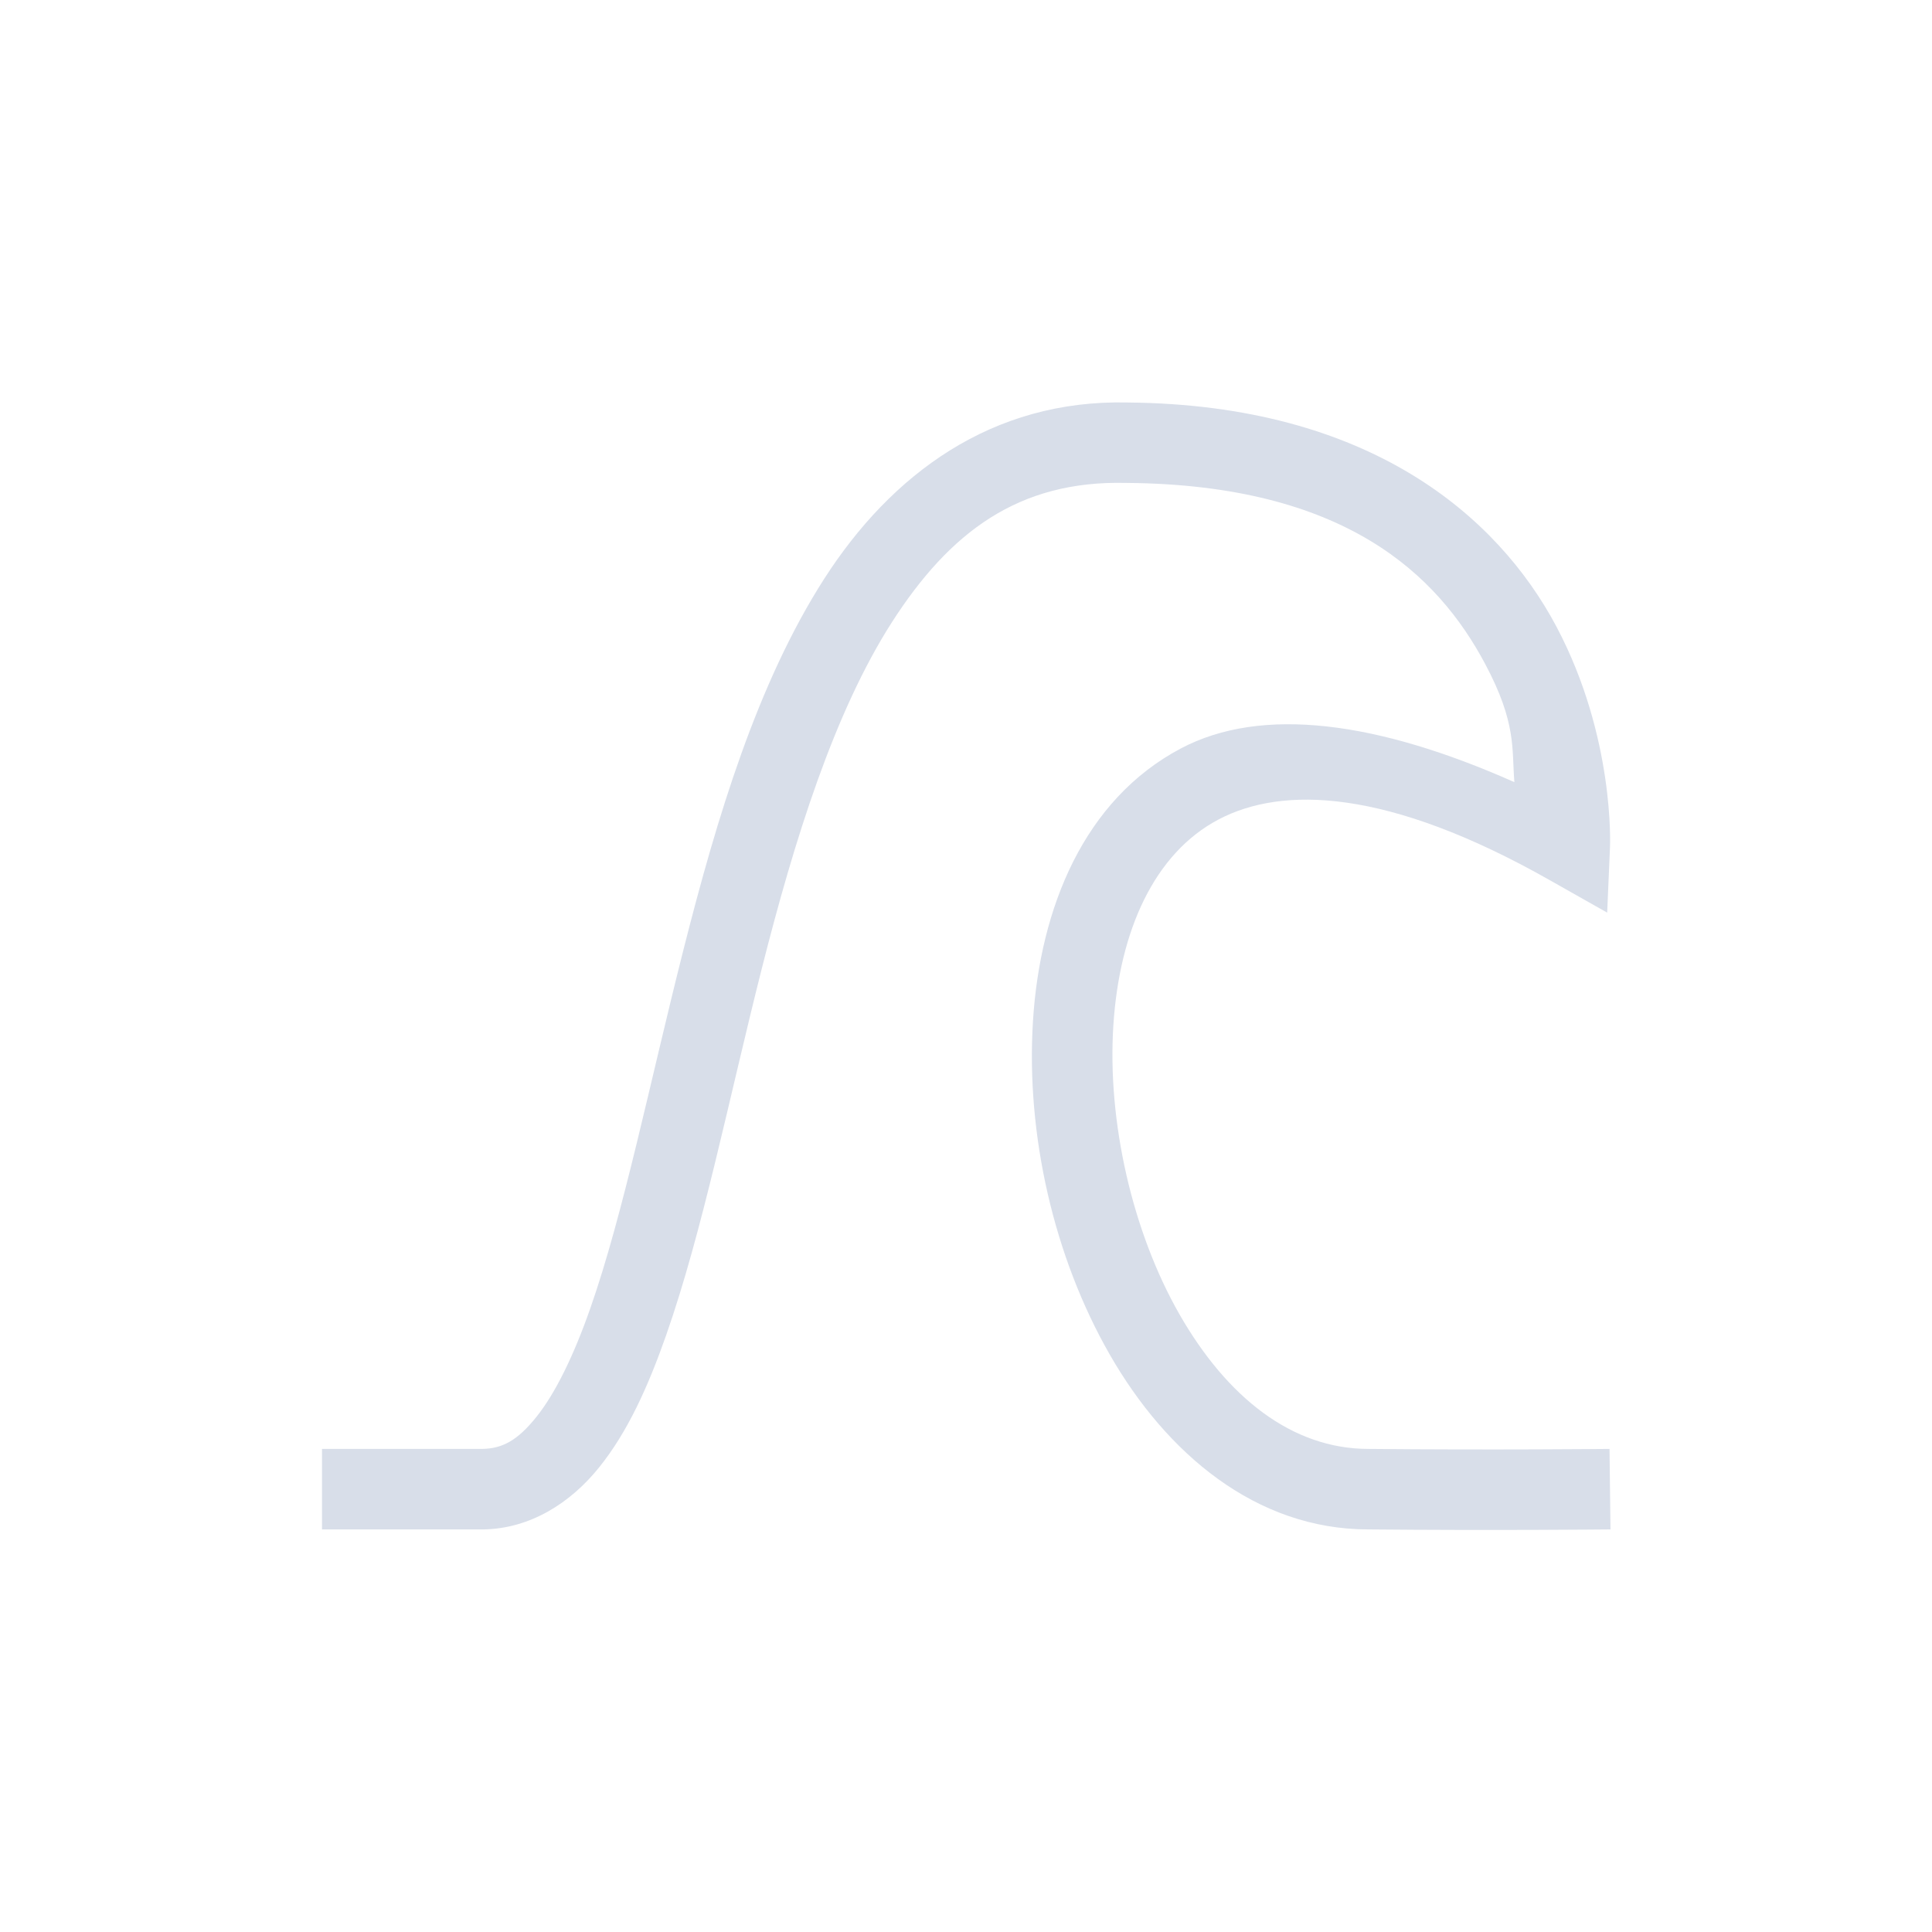 <svg viewBox="0 0 24 24" xmlns="http://www.w3.org/2000/svg">
 <defs>
  <style type="text/css">.ColorScheme-Text {
        color:#d8dee9;
      }</style>
 </defs>
 <path class="ColorScheme-Text" d="m14.01 5c-1.694-0.04-2.941 0.896-3.772 2.191-0.831 1.296-1.331 2.961-1.748 4.607s-0.745 3.28-1.158 4.457c-0.206 0.589-0.437 1.059-0.67 1.348-0.232 0.289-0.419 0.392-0.672 0.396-0.861 1.7e-4 -1.99 0-1.99 0v1s1.137 1.7e-4 2 0h0.01c0.58-0.011 1.079-0.331 1.432-0.77 0.353-0.438 0.608-1 0.834-1.645 0.452-1.289 0.777-2.929 1.185-4.543s0.903-3.195 1.619-4.312c0.717-1.117 1.571-1.763 2.908-1.73h0.008c2.712 0.022 3.864 1.139 4.455 2.252 0.389 0.732 0.328 1.049 0.361 1.465-1.7-0.755-3.136-0.951-4.144-0.418-1.202 0.636-1.748 1.98-1.836 3.385-0.088 1.405 0.256 2.927 0.955 4.146 0.699 1.219 1.809 2.171 3.213 2.17 1.548 0.015 3.006 0 3.006 0l-0.012-1s-1.451 0.015-2.99 0h-0.004c-0.952 4e-4 -1.758-0.643-2.346-1.668-0.587-1.025-0.899-2.395-0.824-3.586 0.075-1.191 0.514-2.146 1.305-2.564 0.791-0.418 2.097-0.392 4.119 0.754l0.711 0.402 0.035-0.816s0.064-1.363-0.666-2.738c-0.73-1.374-2.326-2.756-5.322-2.783h-0.002z" fill="currentColor"/>
</svg>
